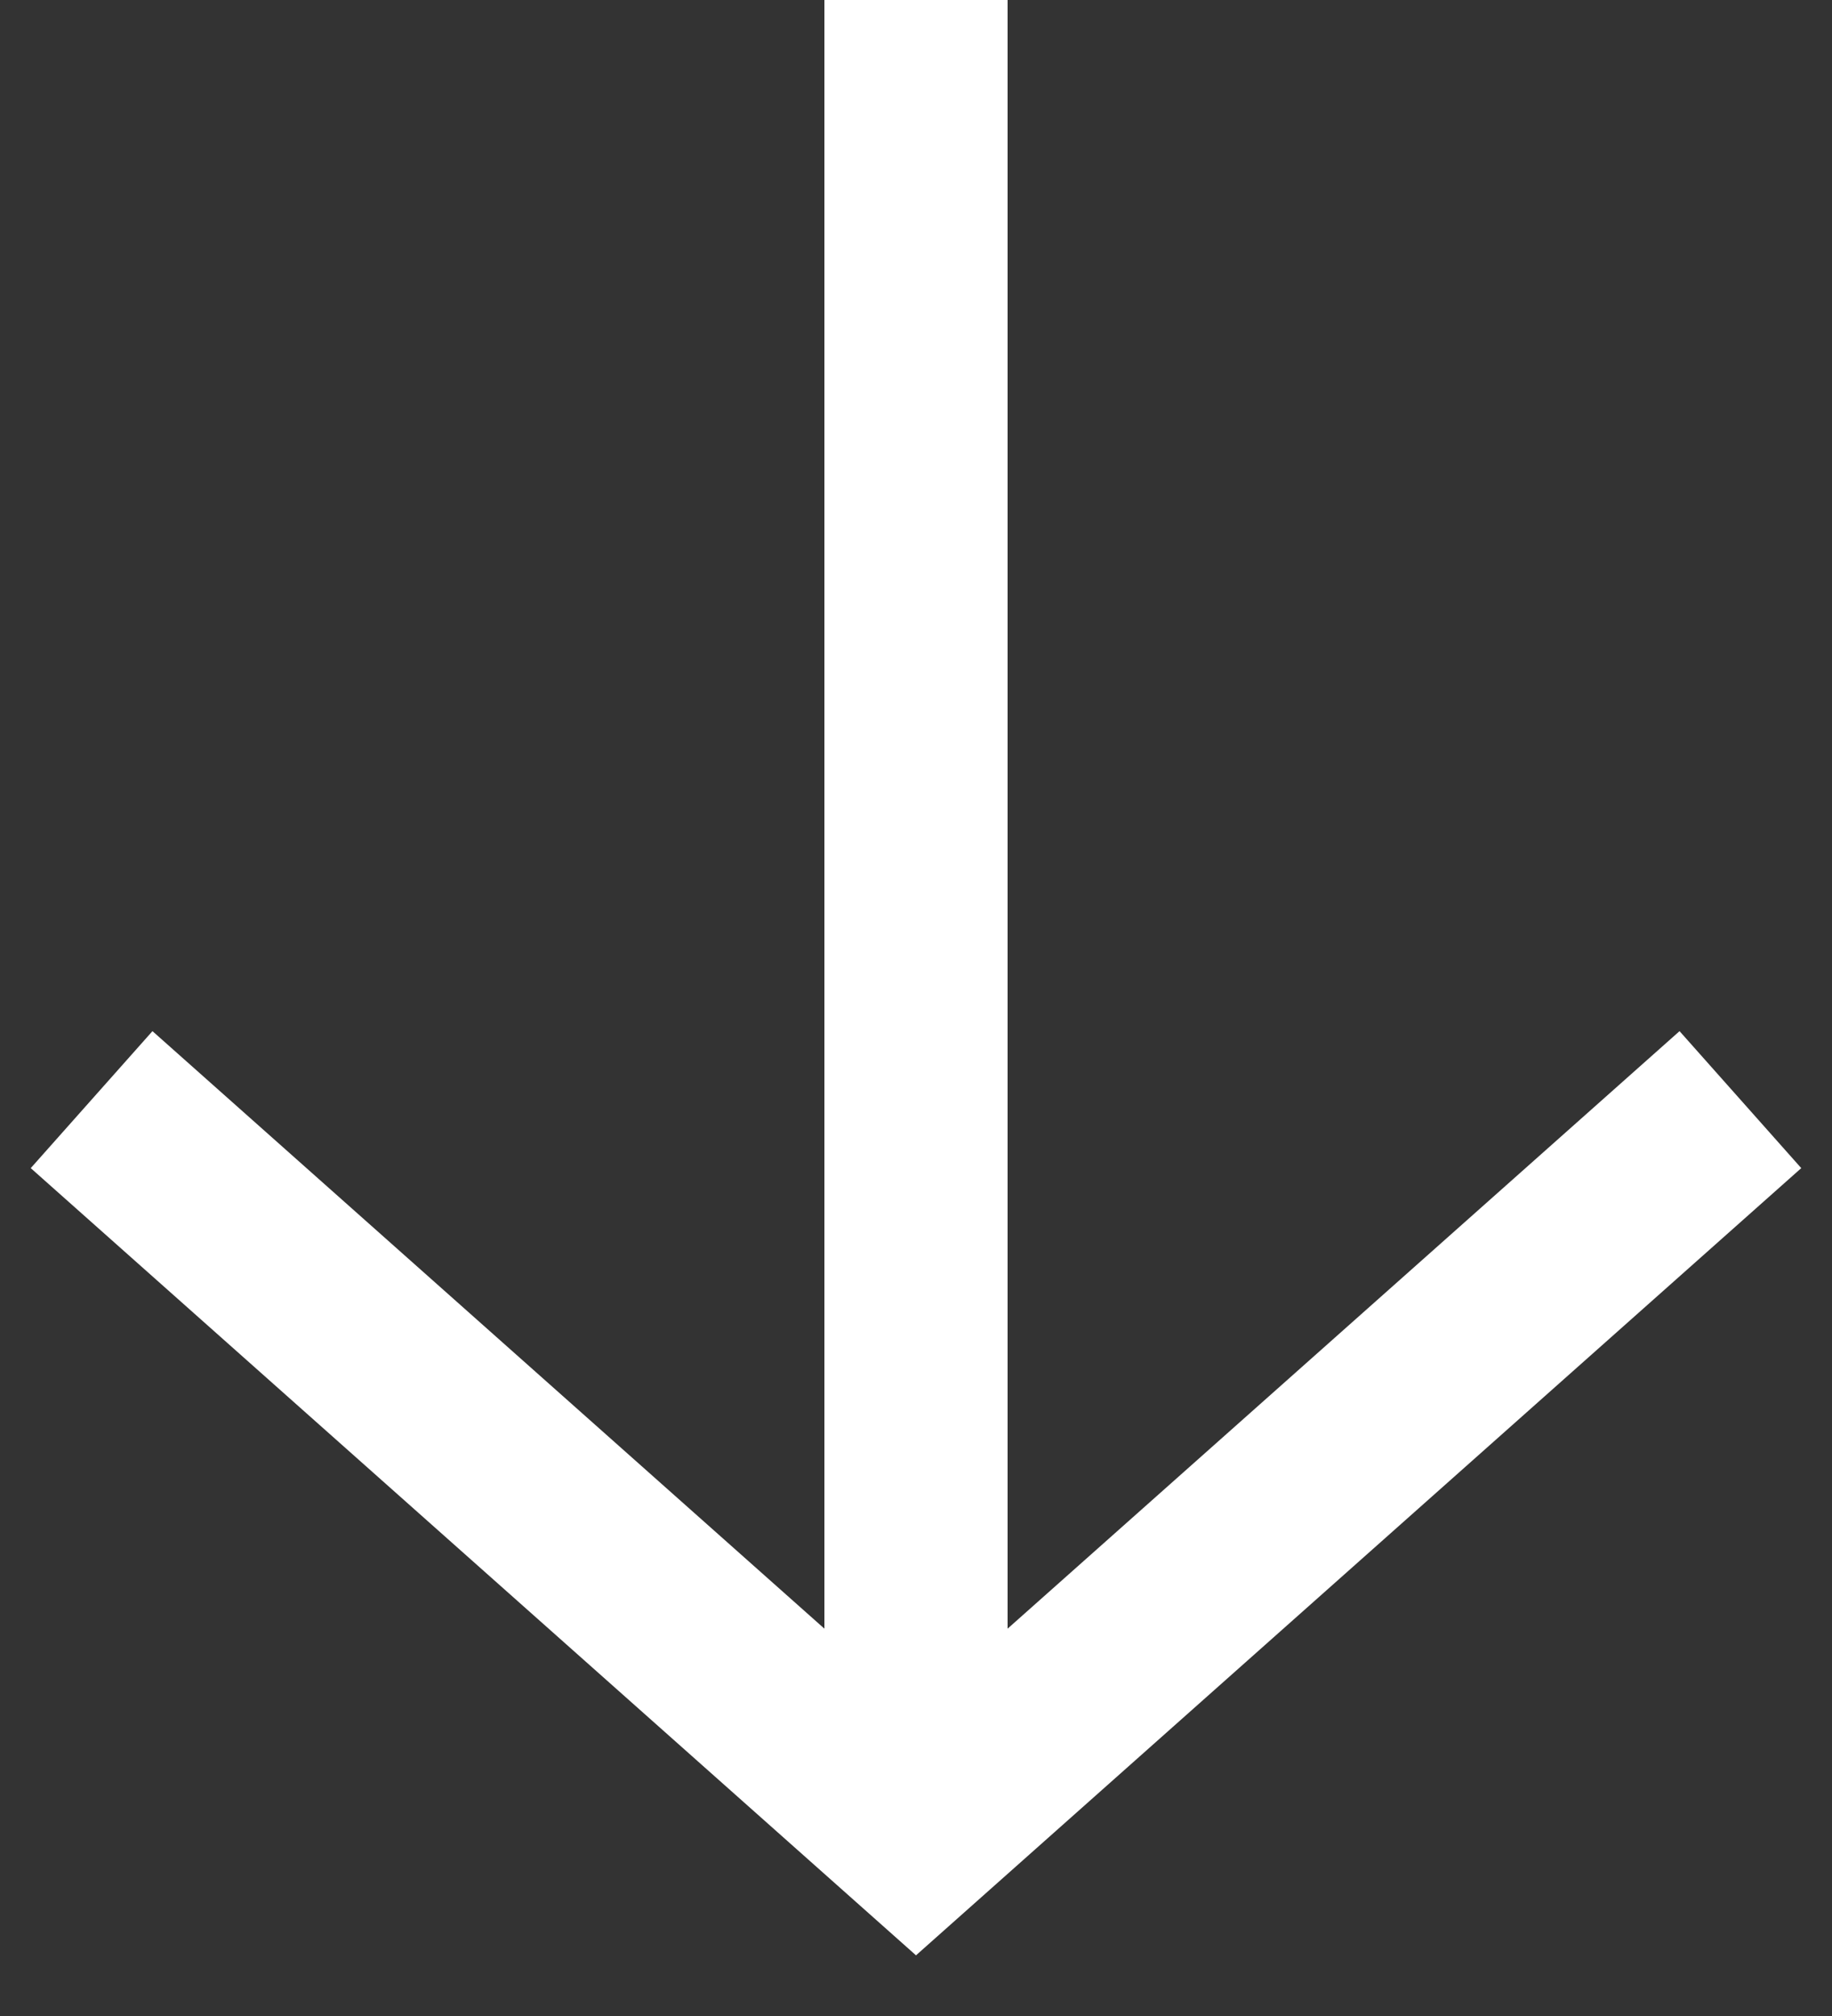 <svg xmlns="http://www.w3.org/2000/svg" width="10" height="11" viewBox="0 0 10 11">
  <rect x="0" y="0" width="10" height="11" fill="#333333" stroke="none"/>
  <g fill="none" fill-rule="evenodd" stroke="#FFFFFF" transform="translate(.5)">
    <path d="M4.5,0.5 L4.5,9.5" stroke-linecap="square"/>
    <polyline points="0 6 4.5 10 9 6"/>
  </g>
</svg>
